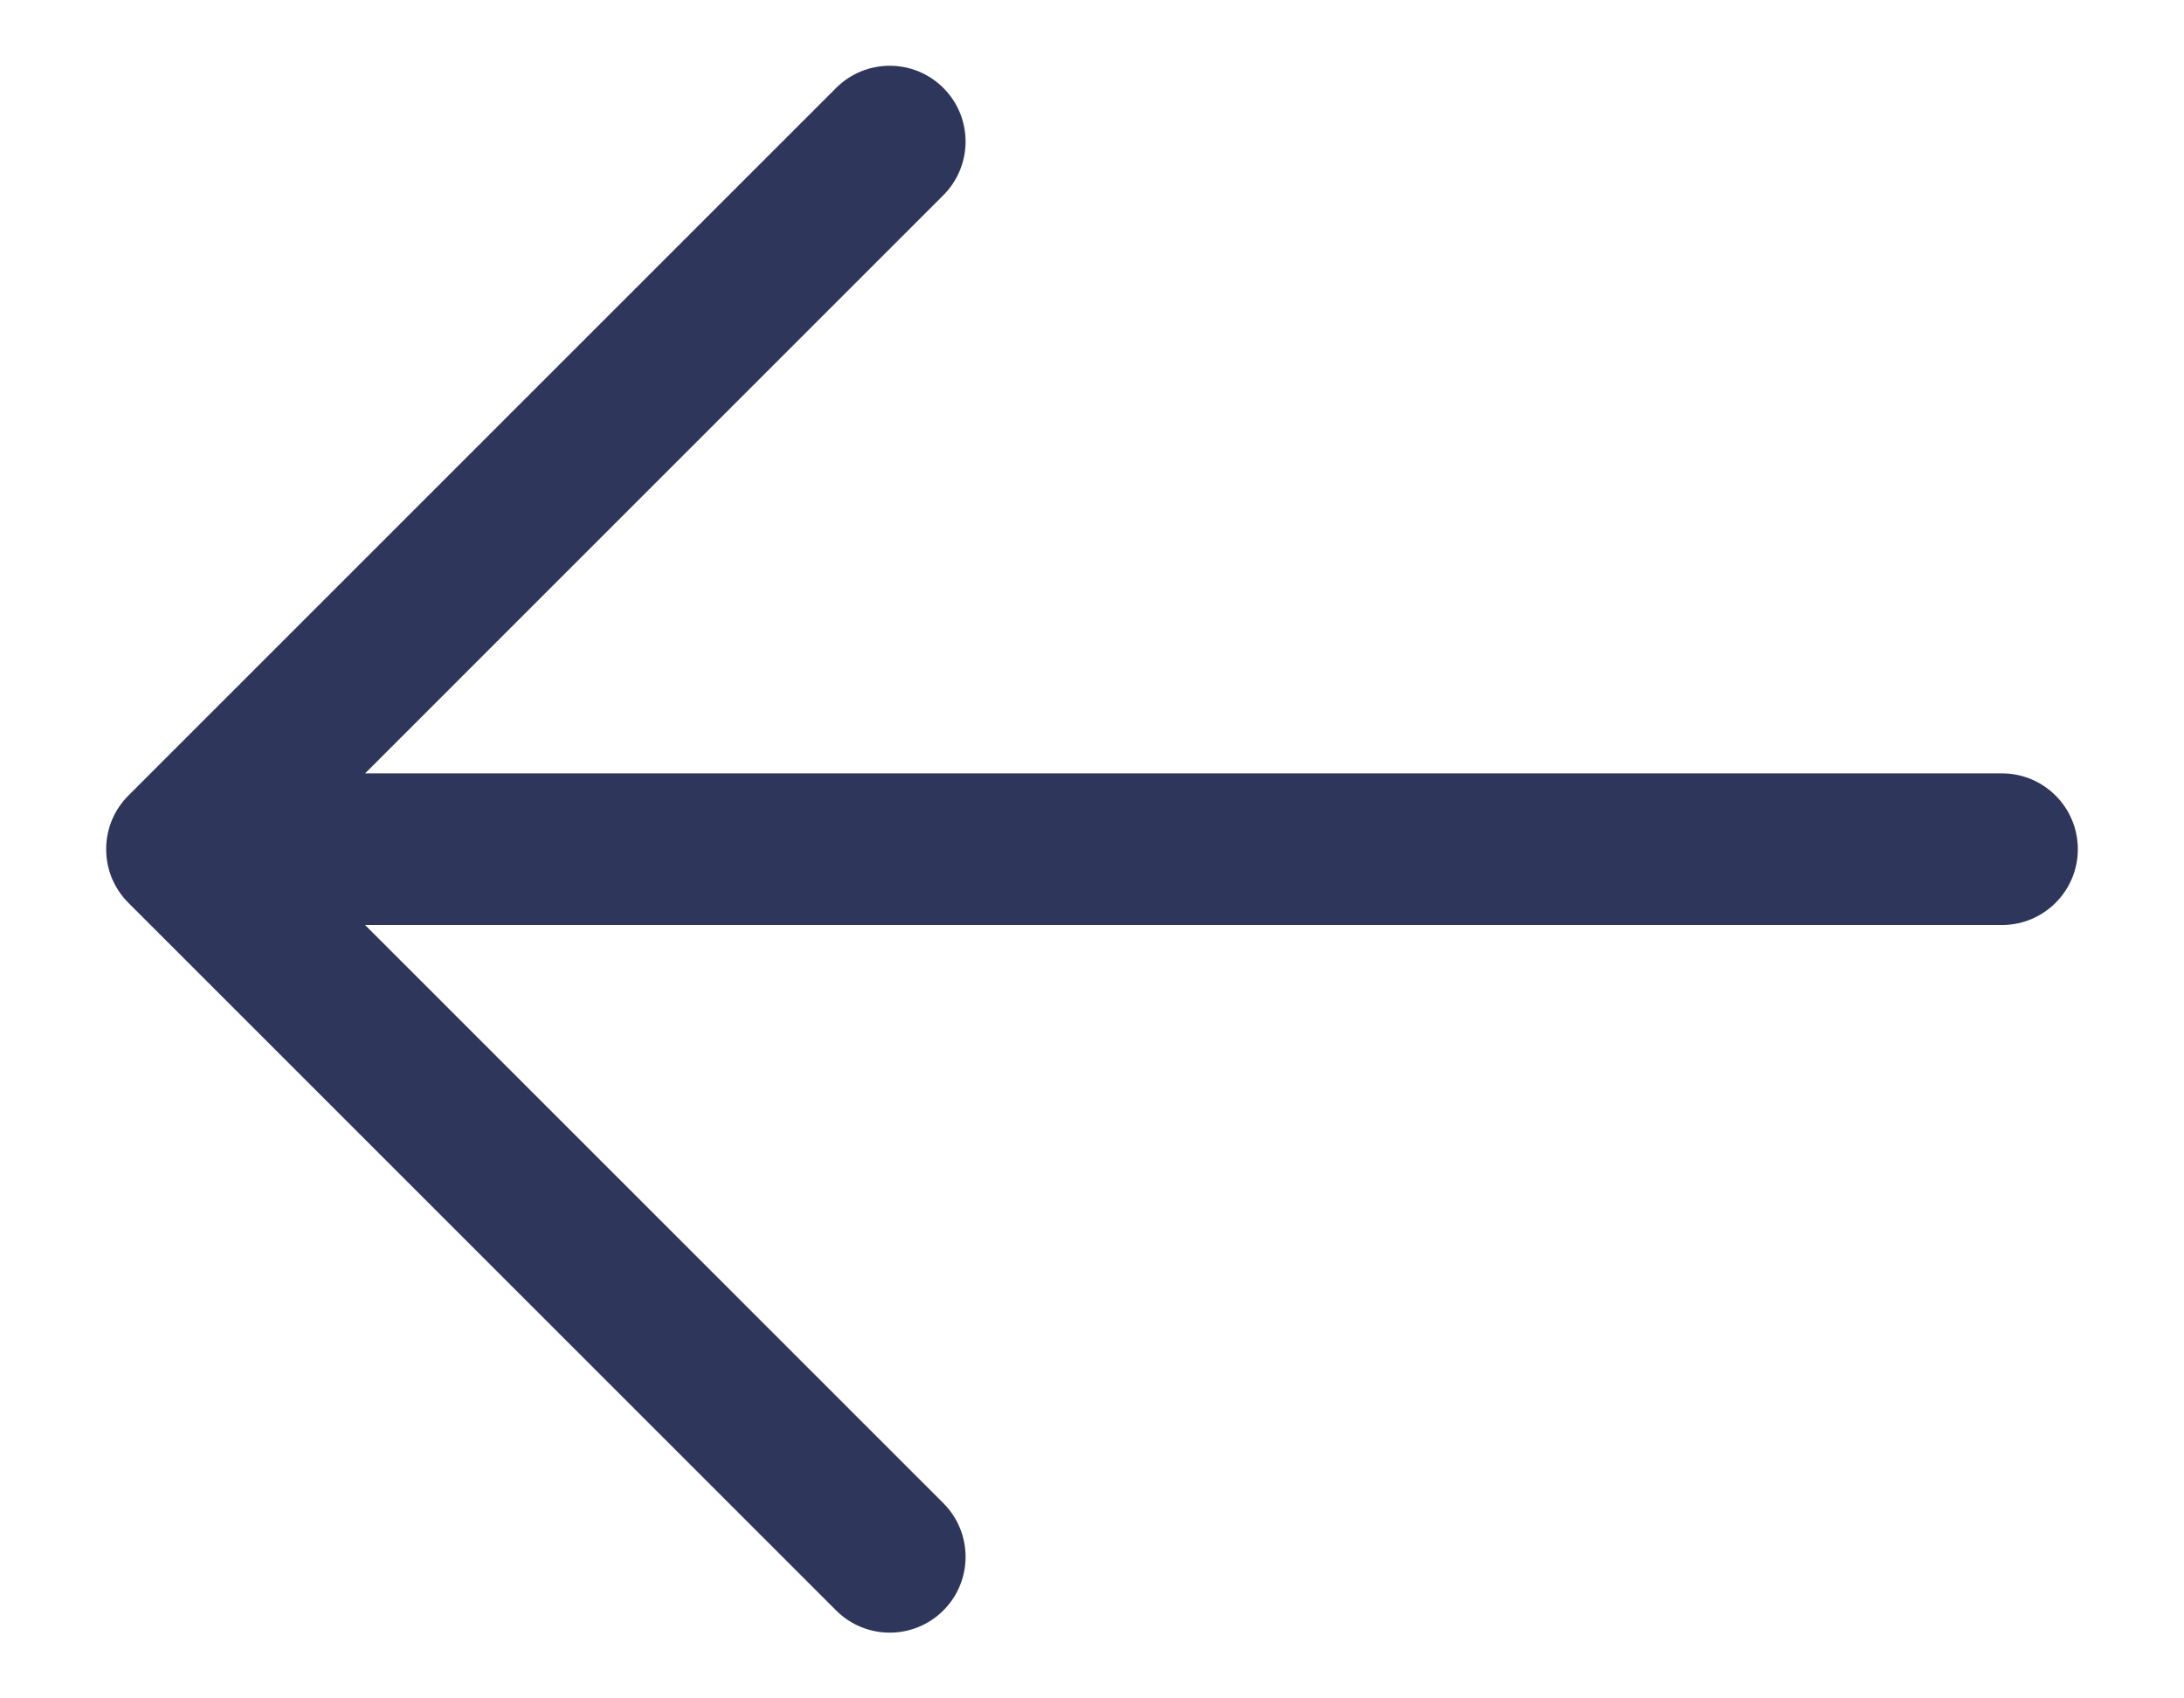 <svg width="18" height="14" viewBox="0 0 18 14" fill="none" xmlns="http://www.w3.org/2000/svg">
<path fill-rule="evenodd" clip-rule="evenodd" d="M7.775 0.725C8.019 0.969 8.019 1.364 7.775 1.609L3.009 6.375H16.5C16.845 6.375 17.125 6.655 17.125 7C17.125 7.345 16.845 7.625 16.5 7.625H3.009L7.775 12.391C8.019 12.635 8.019 13.031 7.775 13.275C7.531 13.519 7.135 13.519 6.891 13.275L1.058 7.442C1.058 7.442 1.058 7.442 1.058 7.442C1.058 7.441 1.057 7.441 1.057 7.441C0.997 7.381 0.953 7.312 0.922 7.239C0.892 7.166 0.875 7.085 0.875 7C0.875 6.915 0.892 6.834 0.922 6.761C0.953 6.687 0.998 6.618 1.058 6.558L6.891 0.725C7.135 0.481 7.531 0.481 7.775 0.725Z" fill="#2F365B"/>
</svg>
